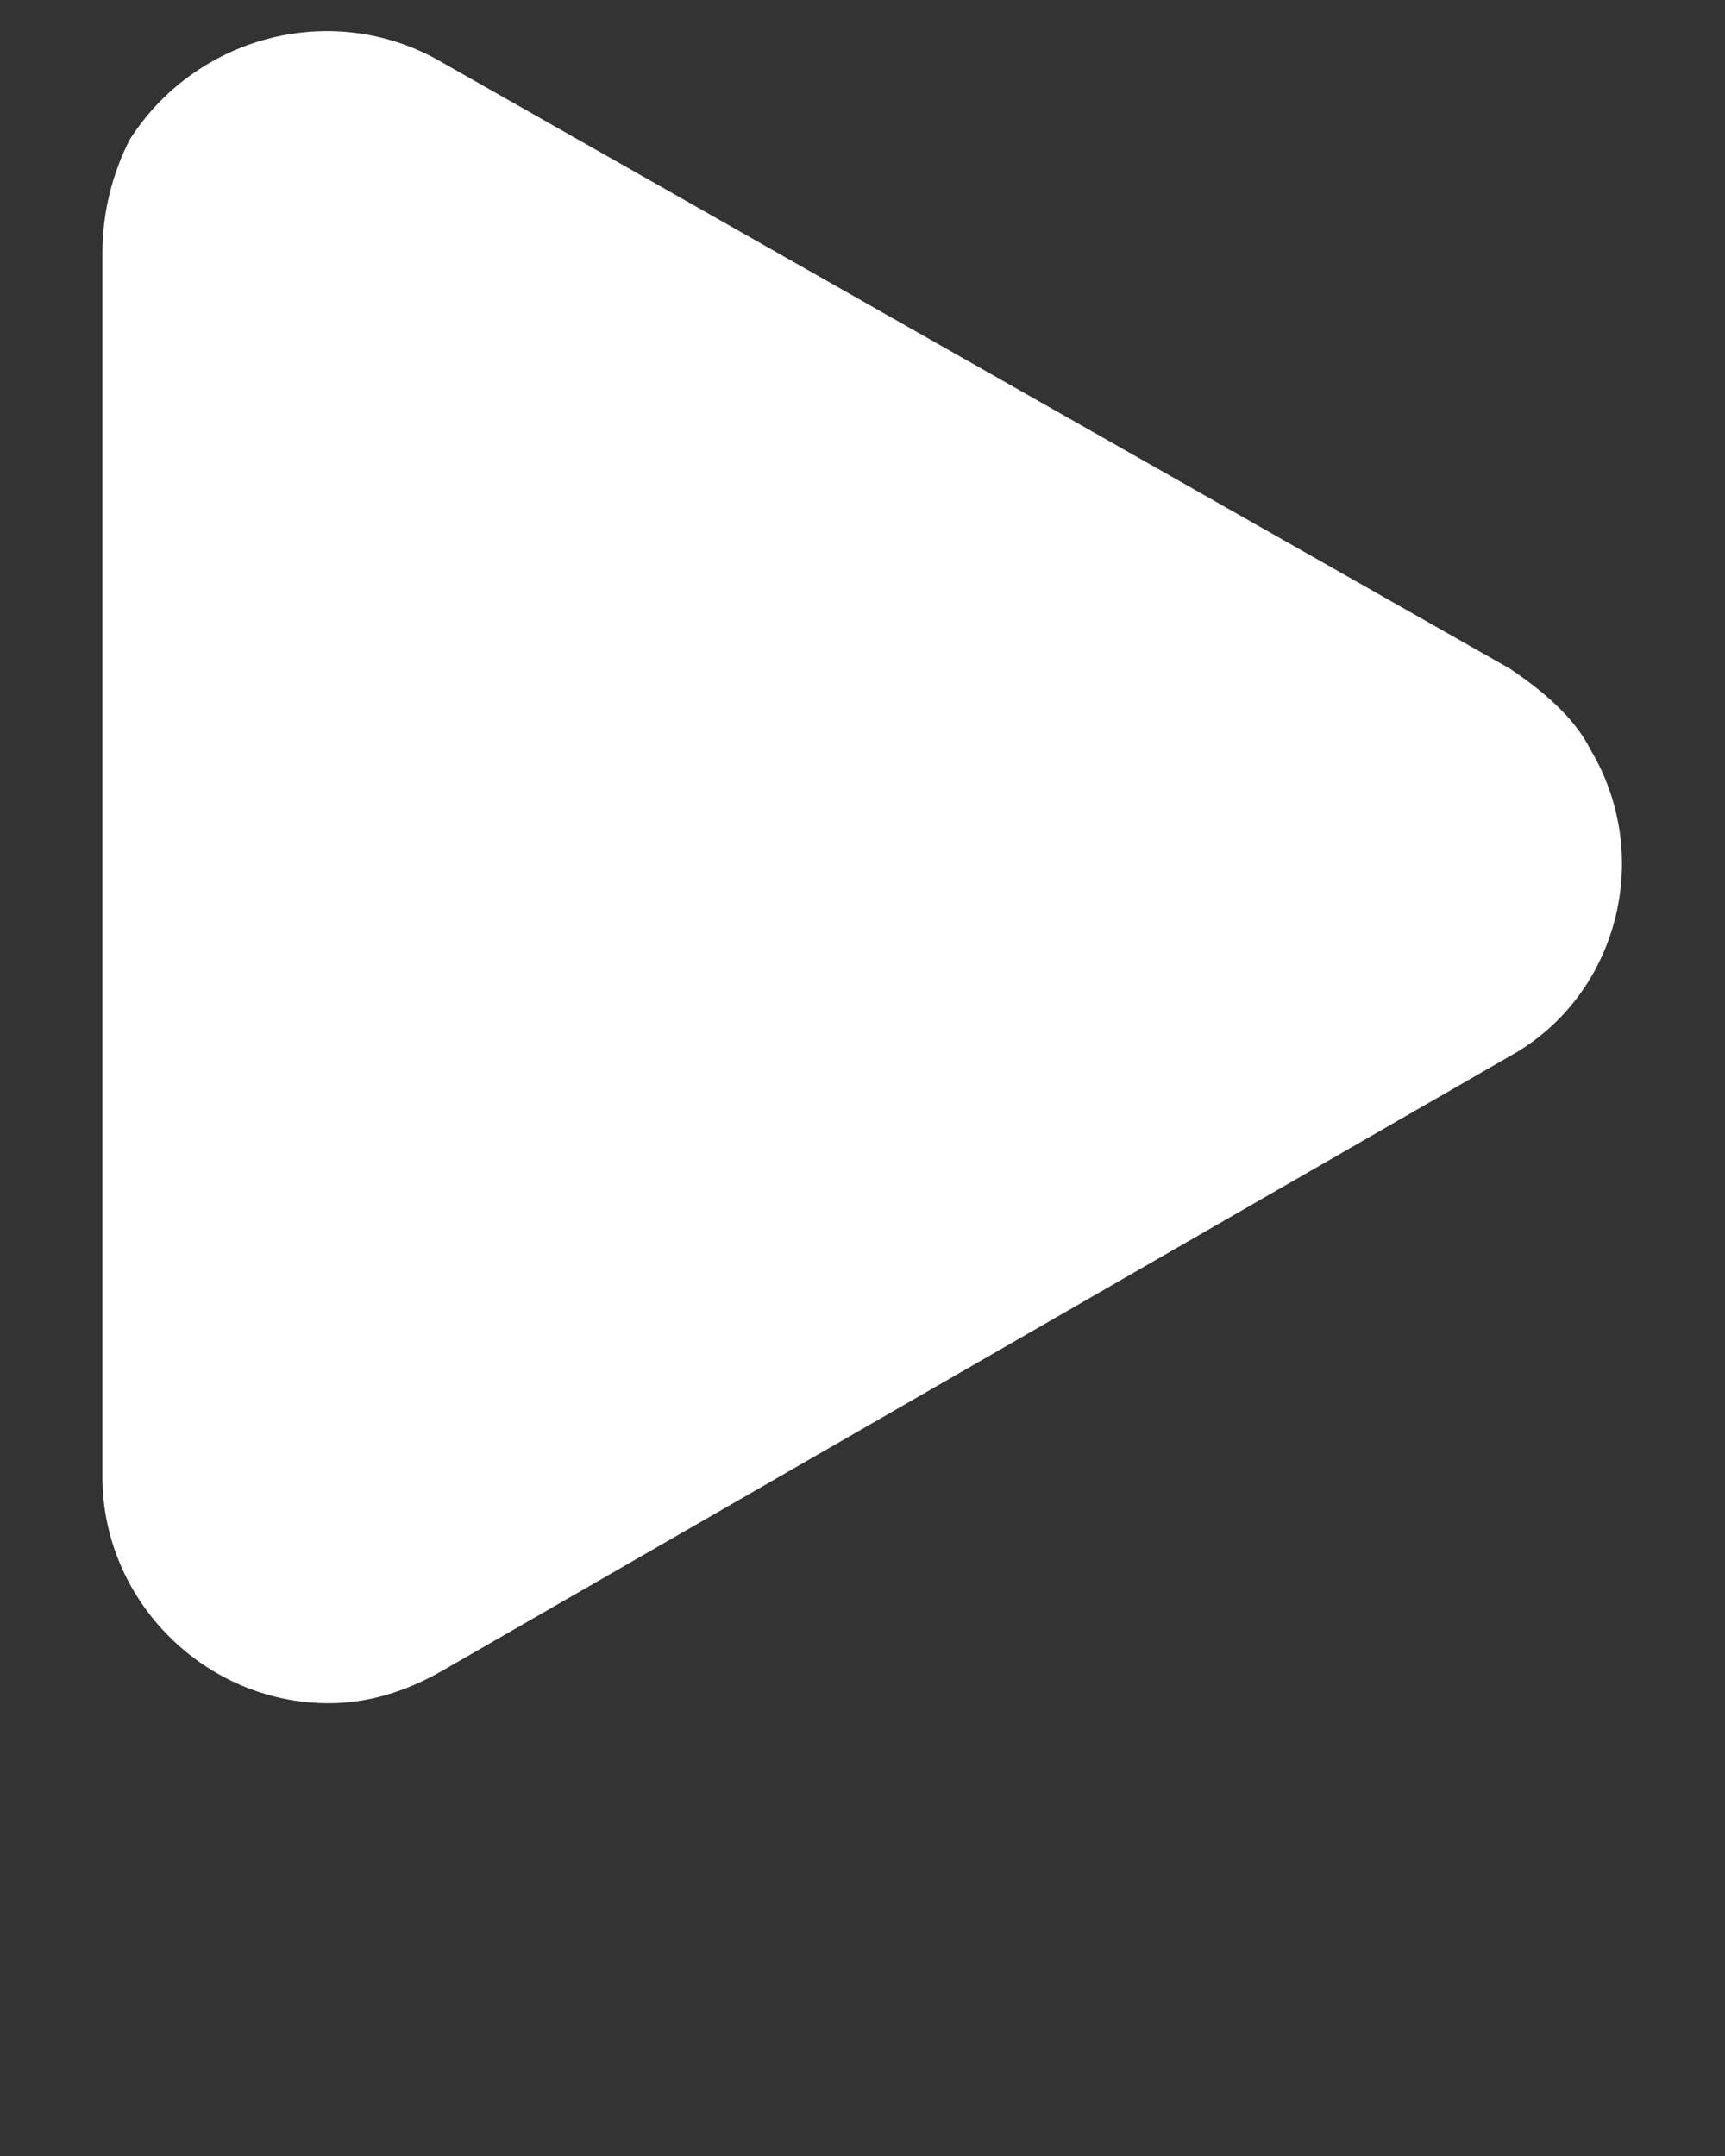 <?xml version="1.0" encoding="utf-8"?>
<!-- Generator: Adobe Illustrator 22.0.0, SVG Export Plug-In . SVG Version: 6.00 Build 0)  -->
<svg version="1.1" id="Layer_1" xmlns="http://www.w3.org/2000/svg" xmlns:xlink="http://www.w3.org/1999/xlink" x="0px" y="0px"
	 viewBox="0 0 32 40" style="enable-background:new 0 0 32 40;" xml:space="preserve">
<rect x="0" y="0" width="32" height="40" fill="#333333" stroke="none"/>
<style type="text/css">
	.st0{fill:#FFFFFF;}
</style>
<title>video</title>
<g>
	<path class="st0" d="M28,12.4L8.1,1.1c-2-1.1-4.5-0.4-5.7,1.5C2.1,3.2,1.9,3.9,1.9,4.7v22.7c0,2.3,1.9,4.2,4.2,4.2
		c0.7,0,1.4-0.2,2.1-0.6L28,19.6c2-1.1,2.7-3.7,1.5-5.7C29.2,13.3,28.6,12.8,28,12.4z"/>
</g>
</svg>
